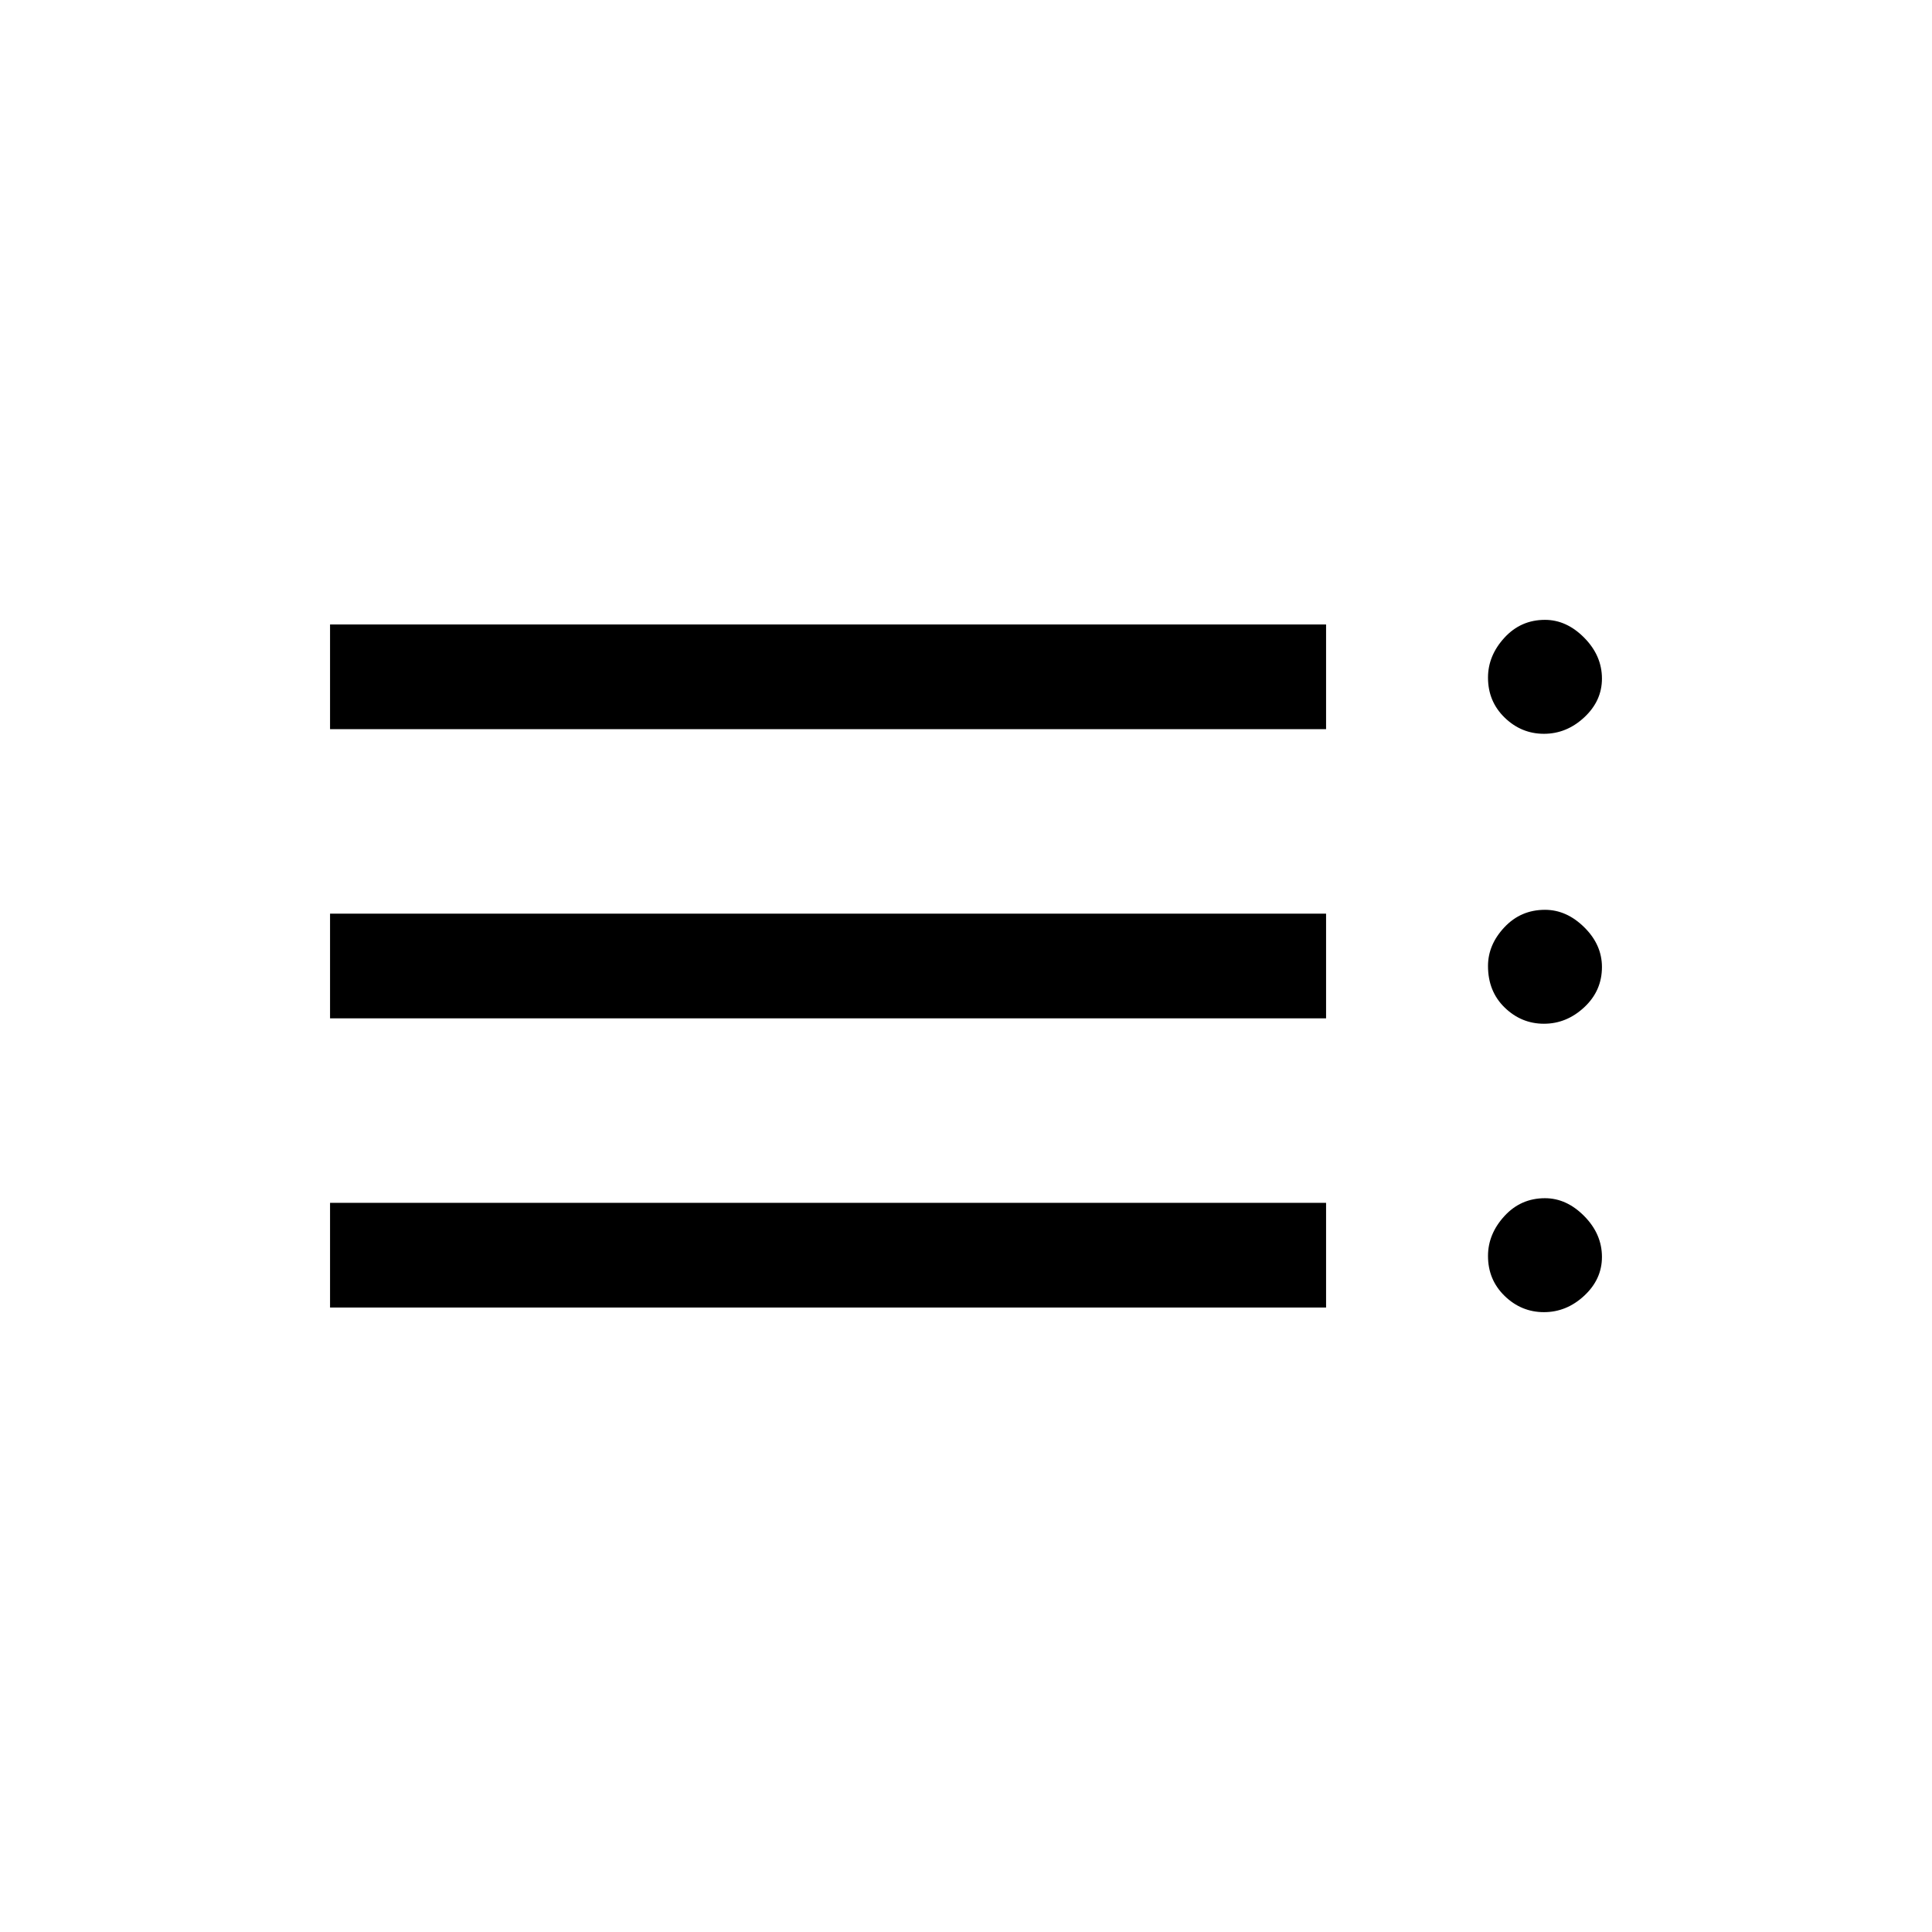 <svg xmlns="http://www.w3.org/2000/svg" height="20" viewBox="0 -960 960 960" width="20"><path d="M164-310.31v-52h494.92v52H164ZM164-454v-52h494.92v52H164Zm0-143.69v-52h494.92v52H164ZM767.19-308q-11.23 0-19.52-8.03t-8.29-19.89q0-10.9 8.14-19.8t20.17-8.9q10.73 0 19.52 8.9t8.79 20.3q0 11.06-8.79 19.24-8.79 8.18-20.02 8.18Zm0-143.31q-11.23 0-19.52-8.04T739.38-480q0-10.57 8.14-19.24 8.14-8.68 20.17-8.68 10.73 0 19.52 8.68 8.79 8.67 8.79 19.74 0 11.81-8.79 20t-20.02 8.19Zm0-144.07q-11.23 0-19.52-8.03t-8.29-19.9q0-10.89 8.14-19.79 8.14-8.9 20.17-8.9 10.73 0 19.52 8.9t8.79 20.29q0 11.07-8.79 19.25t-20.02 8.18Z"/></svg>